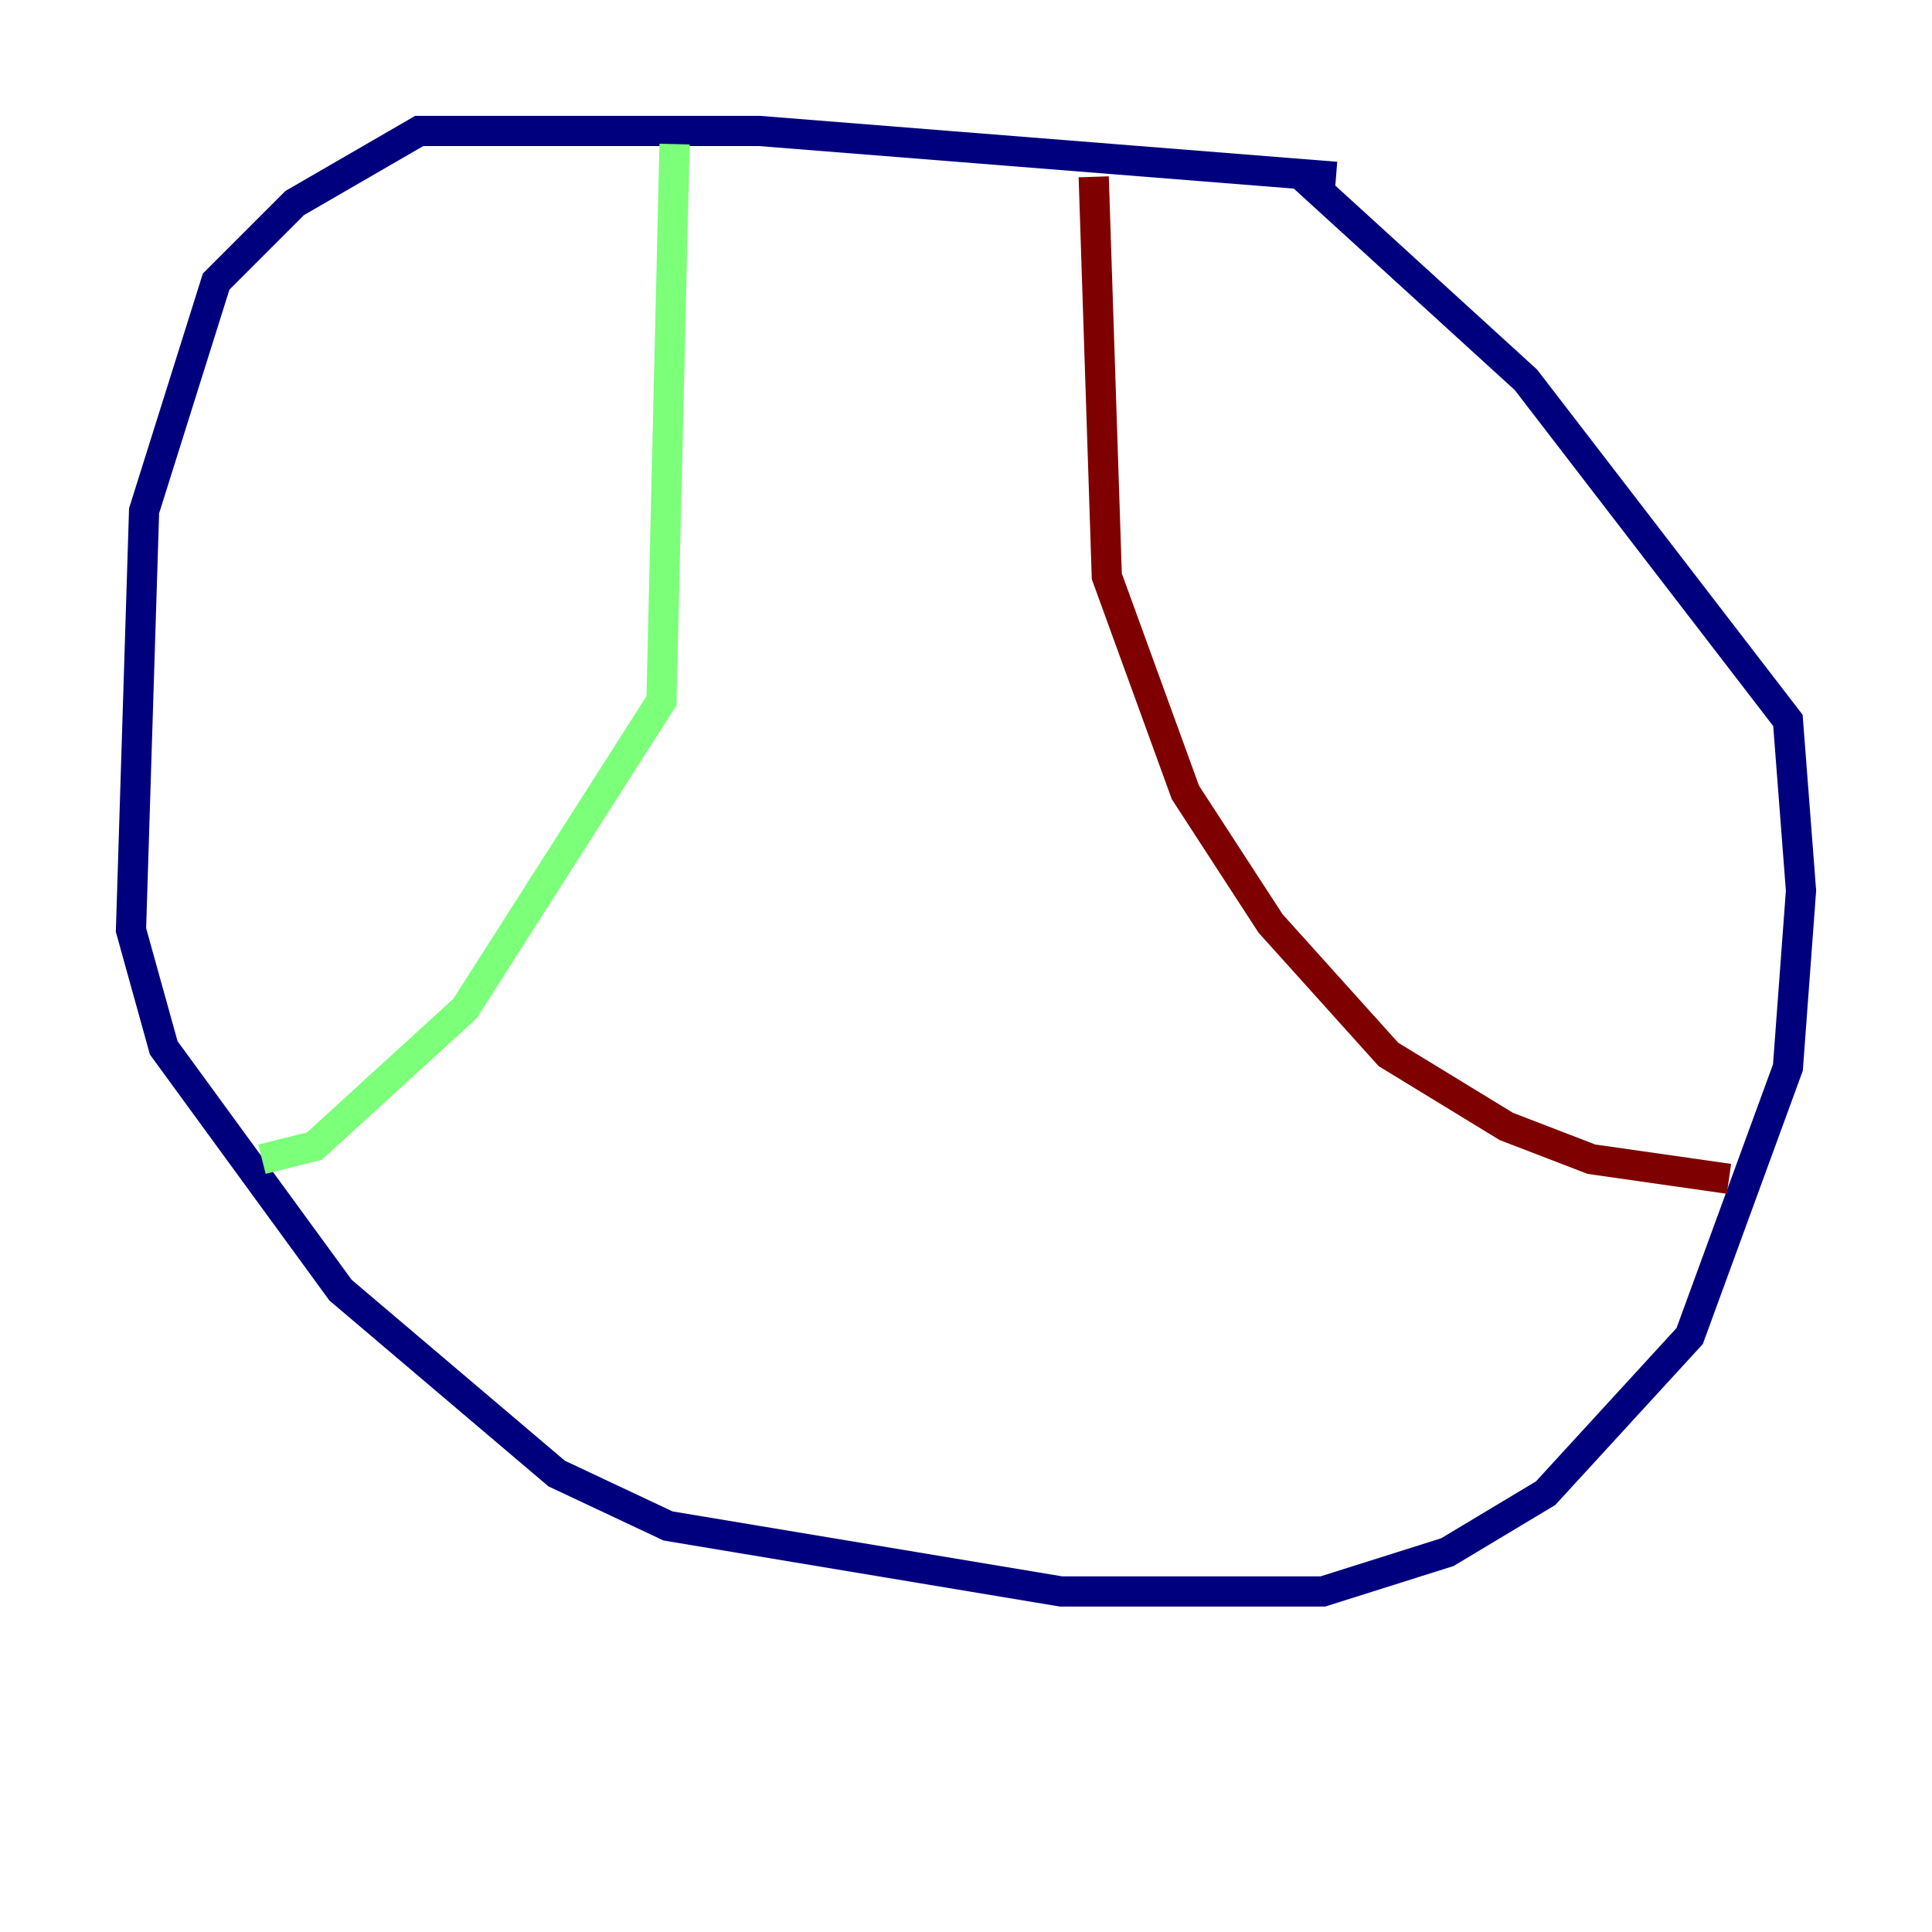 <?xml version="1.0" encoding="utf-8" ?>
<svg baseProfile="tiny" height="128" version="1.2" viewBox="0,0,128,128" width="128" xmlns="http://www.w3.org/2000/svg" xmlns:ev="http://www.w3.org/2001/xml-events" xmlns:xlink="http://www.w3.org/1999/xlink"><defs /><polyline fill="none" points="88.515,11.715 50.332,8.678 27.77,8.678 19.525,13.451 14.319,18.658 9.546,33.844 8.678,61.614 10.848,69.424 22.563,85.478 36.881,97.627 44.258,101.098 70.291,105.437 87.647,105.437 95.891,102.834 102.4,98.929 111.946,88.515 118.454,70.725 119.322,59.01 118.454,47.729 101.098,25.166 86.346,11.715" stroke="#00007f" stroke-width="2" /><polyline fill="none" points="44.691,9.546 43.824,46.427 30.807,66.82 20.827,75.932 17.356,76.8" stroke="#7cff79" stroke-width="2" /><polyline fill="none" points="72.461,11.715 73.329,38.183 78.536,52.502 84.176,61.18 91.986,69.858 99.797,74.63 105.437,76.8 114.549,78.102" stroke="#7f0000" stroke-width="2" /></svg>